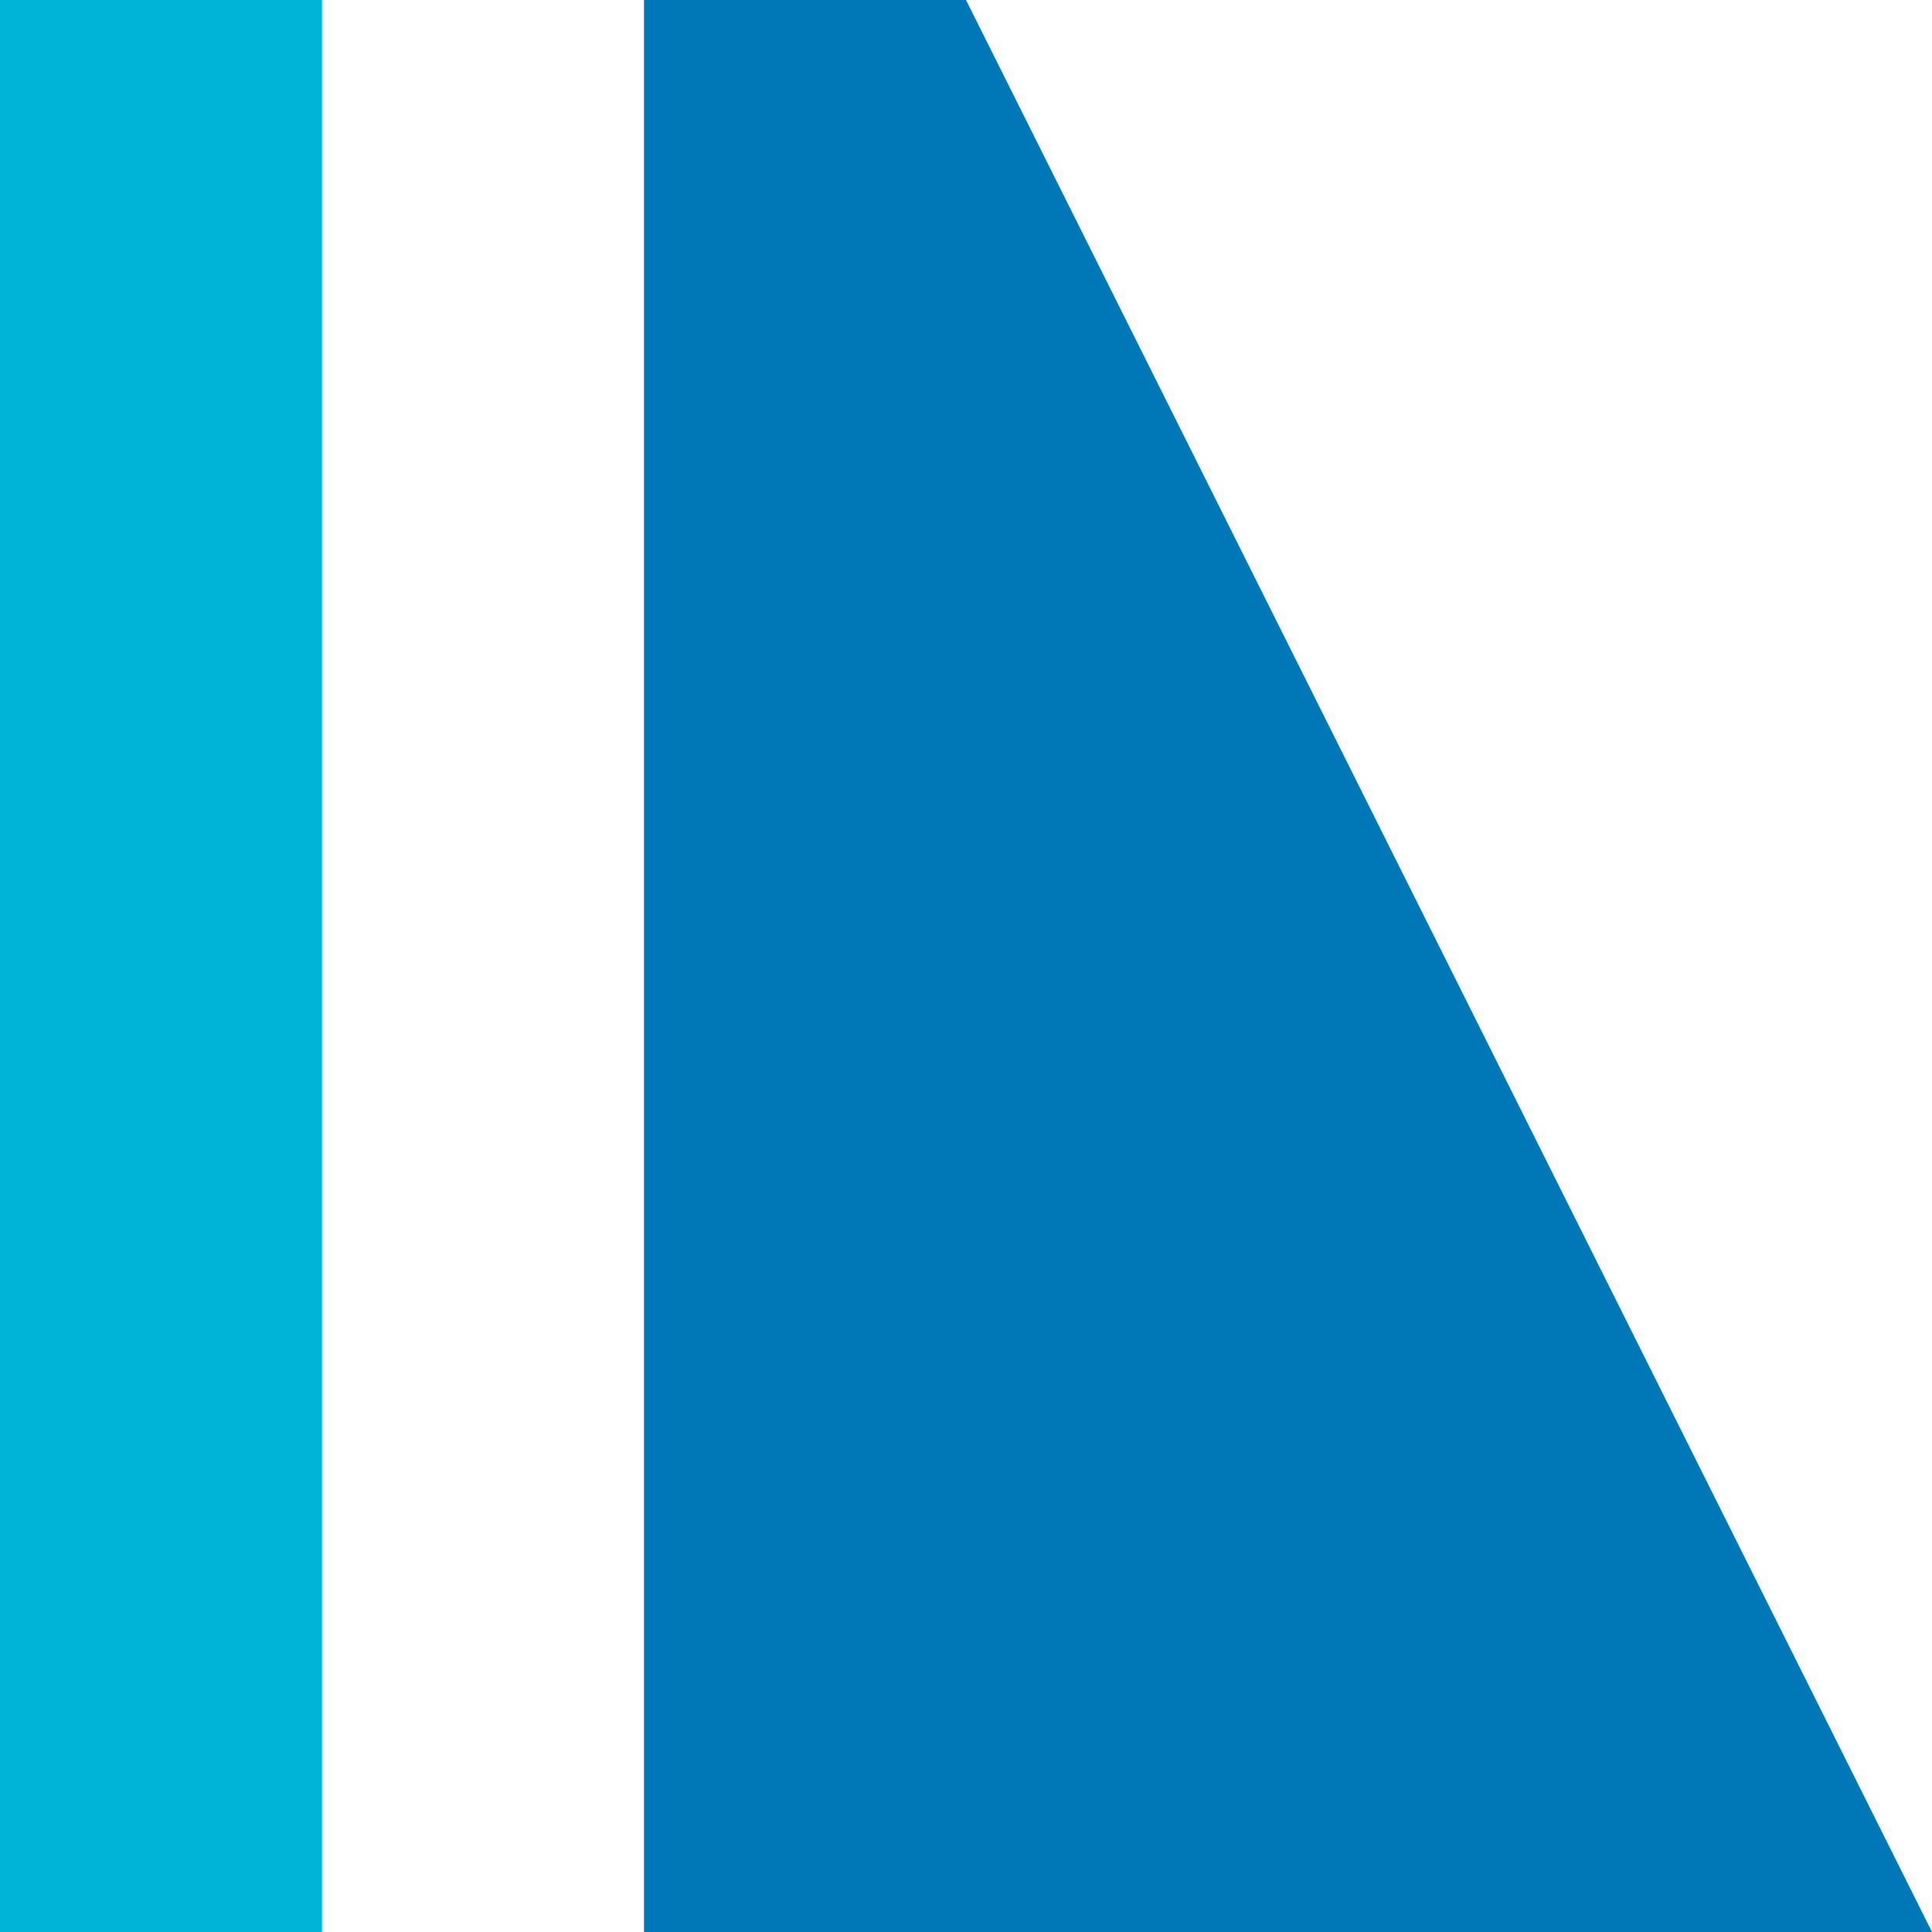 <svg xmlns="http://www.w3.org/2000/svg" version="1.1" xmlns:xlink="http://www.w3.org/1999/xlink" xmlns:svgjs="http://svgjs.dev/svgjs" width="60" height="60"><svg xmlns="http://www.w3.org/2000/svg" viewBox="0 0 60 60">
  <rect x="0" y="0" width="10" height="60" fill="#00b4d8"></rect>
  <polygon points="20,0 30,0 60,60 20,60" fill="#0077b6"></polygon>
</svg><style>@media (prefers-color-scheme: light) { :root { filter: none; } }
@media (prefers-color-scheme: dark) { :root { filter: none; } }
</style></svg>